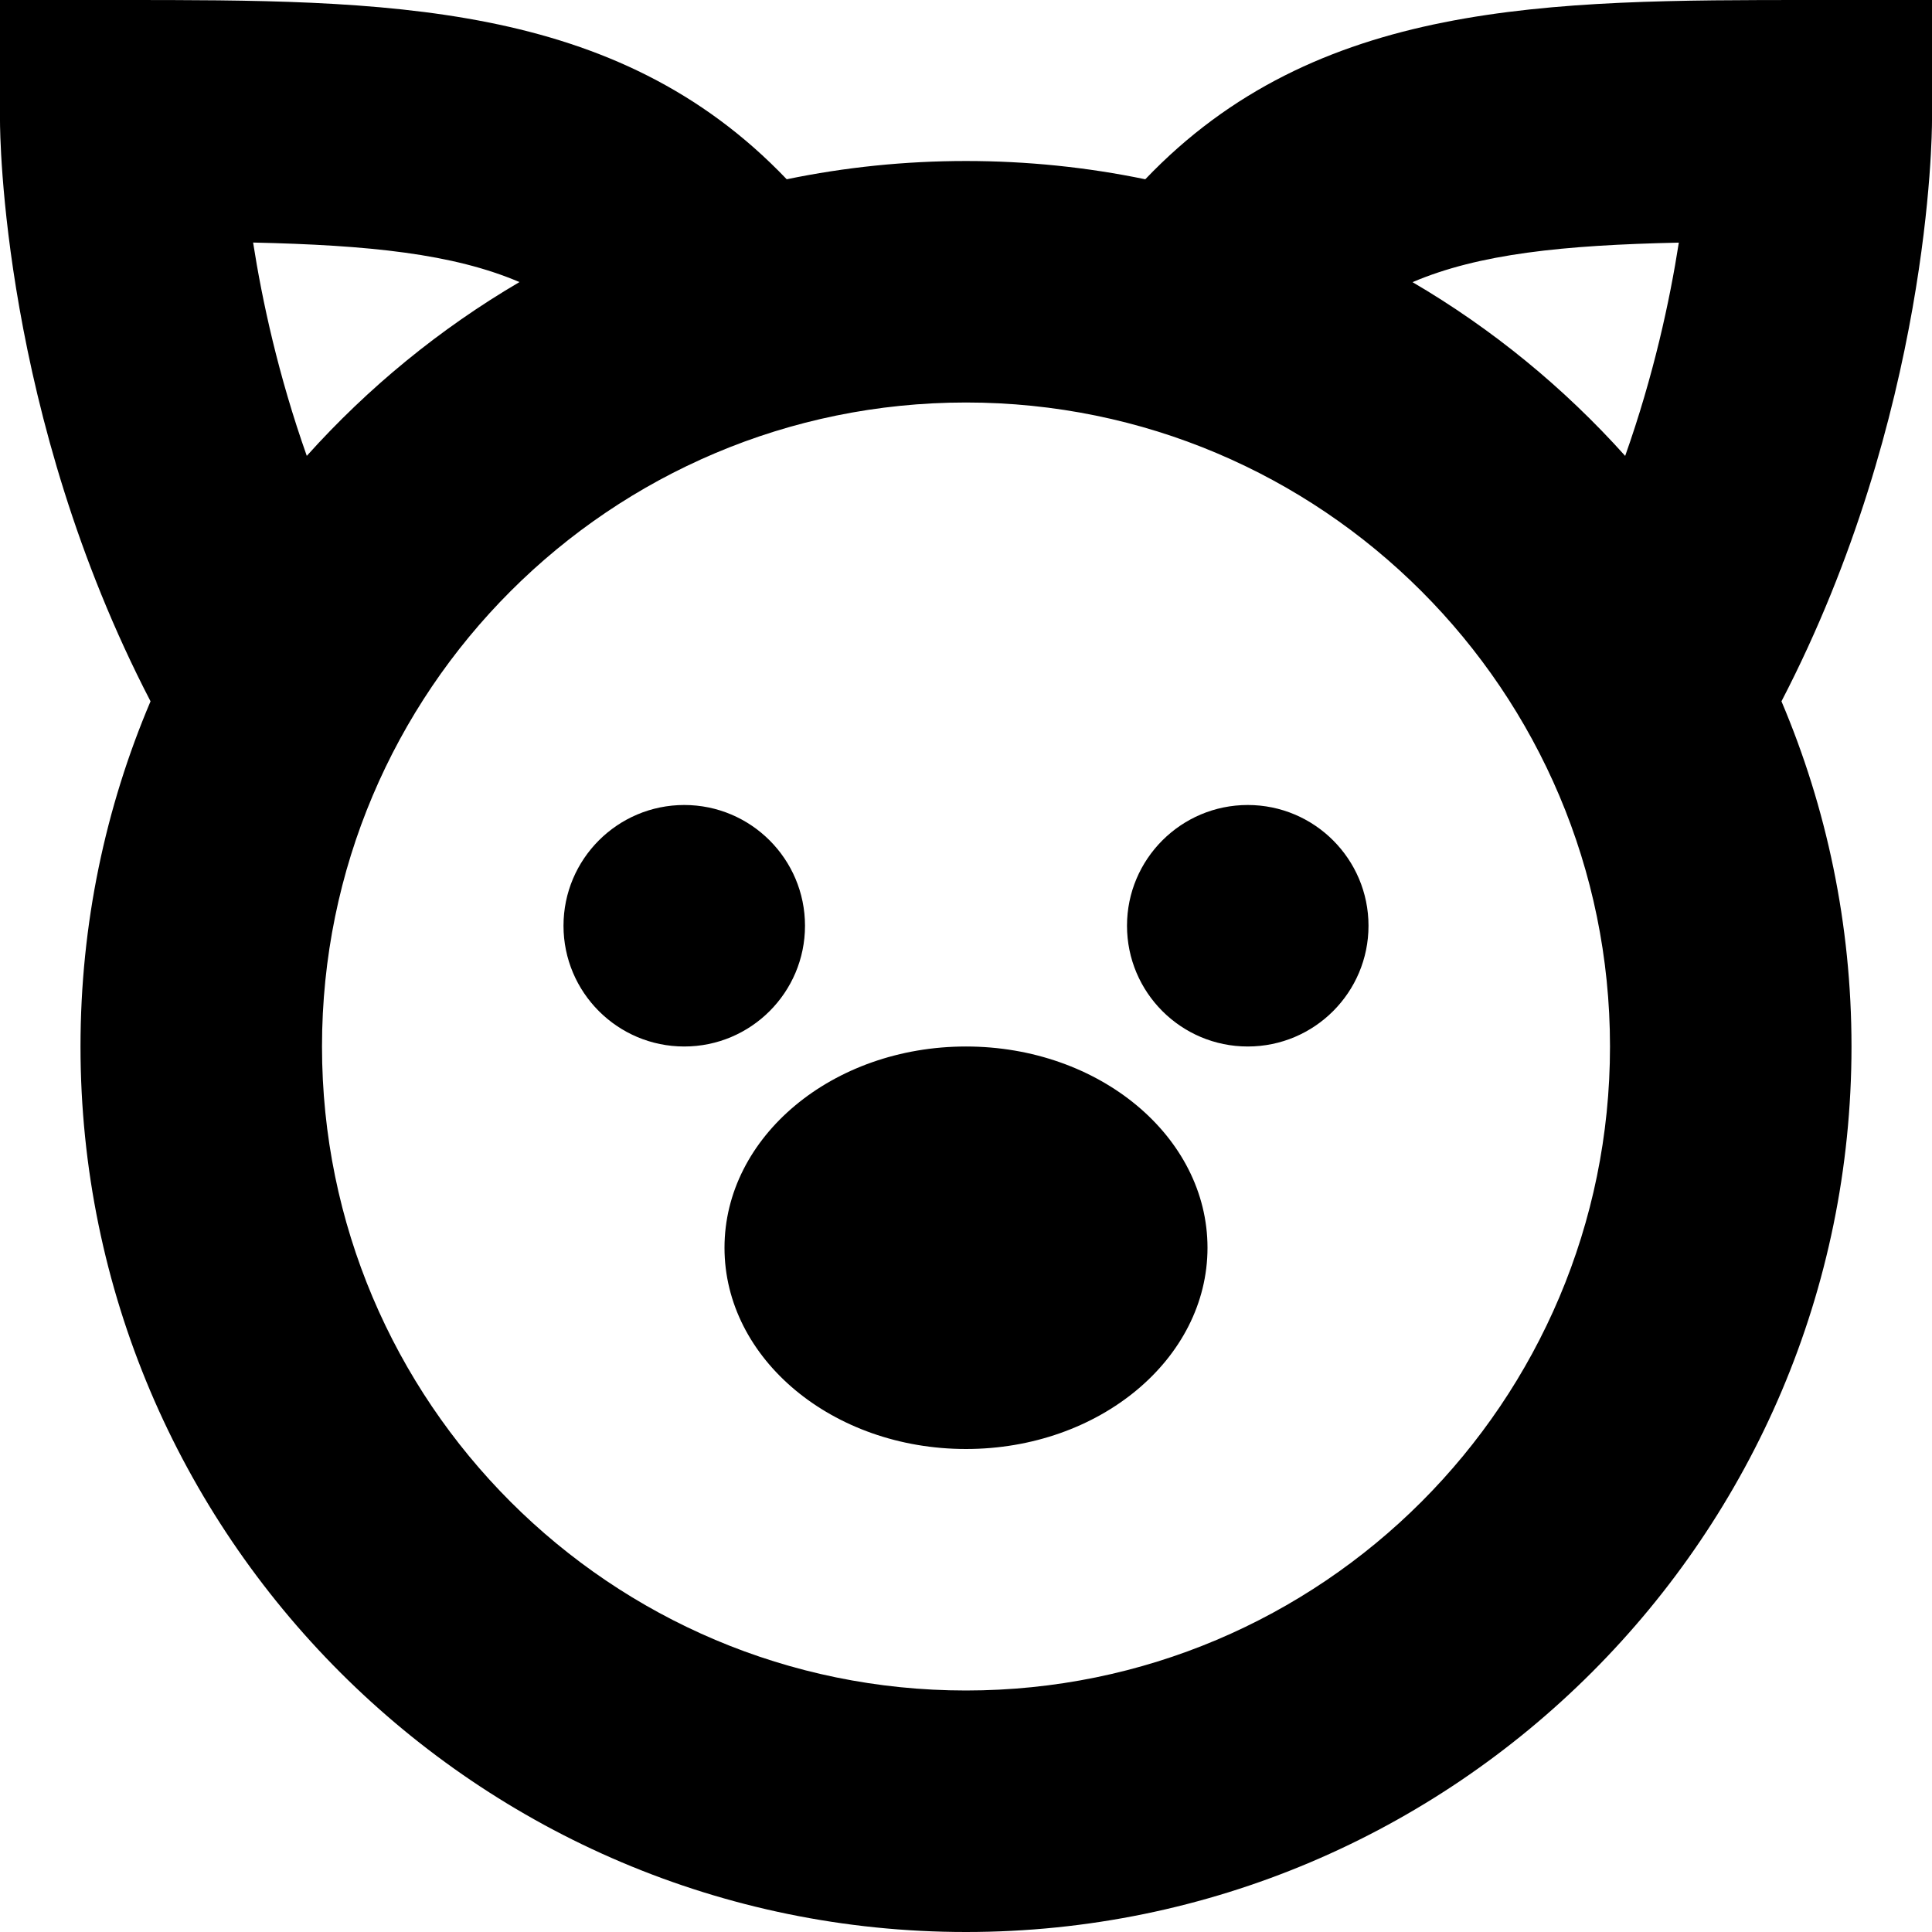 <?xml version="1.0" encoding="UTF-8"?>
<svg xmlns="http://www.w3.org/2000/svg" id="Layer_1" data-name="Layer 1" viewBox="0 0 24 24">
  <path d="m15,15.5c0,1.381-1.343,2.5-3,2.5s-3-1.119-3-2.5,1.343-2.5,3-2.5,3,1.119,3,2.5Zm-5-4c0-.828-.672-1.5-1.5-1.5s-1.5.672-1.5,1.5.672,1.5,1.5,1.5,1.5-.672,1.5-1.5Zm5.5-1.5c-.828,0-1.5.672-1.5,1.5s.672,1.5,1.5,1.5,1.5-.672,1.5-1.5-.672-1.5-1.5-1.5ZM24,0h-1.5c-3.275,0-6.146,0-8.273,2.227-.719-.149-1.464-.227-2.227-.227s-1.507.078-2.227.227C7.646,0,4.775,0,1.5,0H0v1.5c0,.157.022,3.653,1.87,7.212-.56,1.318-.87,2.767-.87,4.288,0,6.065,4.935,11,11,11s11-4.935,11-11c0-1.52-.31-2.969-.87-4.288,1.848-3.559,1.87-7.056,1.87-7.212V0ZM3.145,3.013c1.437.032,2.485.139,3.308.491-.989.58-1.88,1.31-2.642,2.159-.354-1-.554-1.927-.667-2.651Zm8.855,17.987c-4.418,0-8-3.582-8-8S7.582,5,12,5s8,3.582,8,8-3.582,8-8,8Zm8.189-15.336c-.761-.849-1.652-1.579-2.642-2.159.825-.352,1.871-.46,3.308-.491-.113.724-.313,1.651-.667,2.651Z"/>
</svg>
